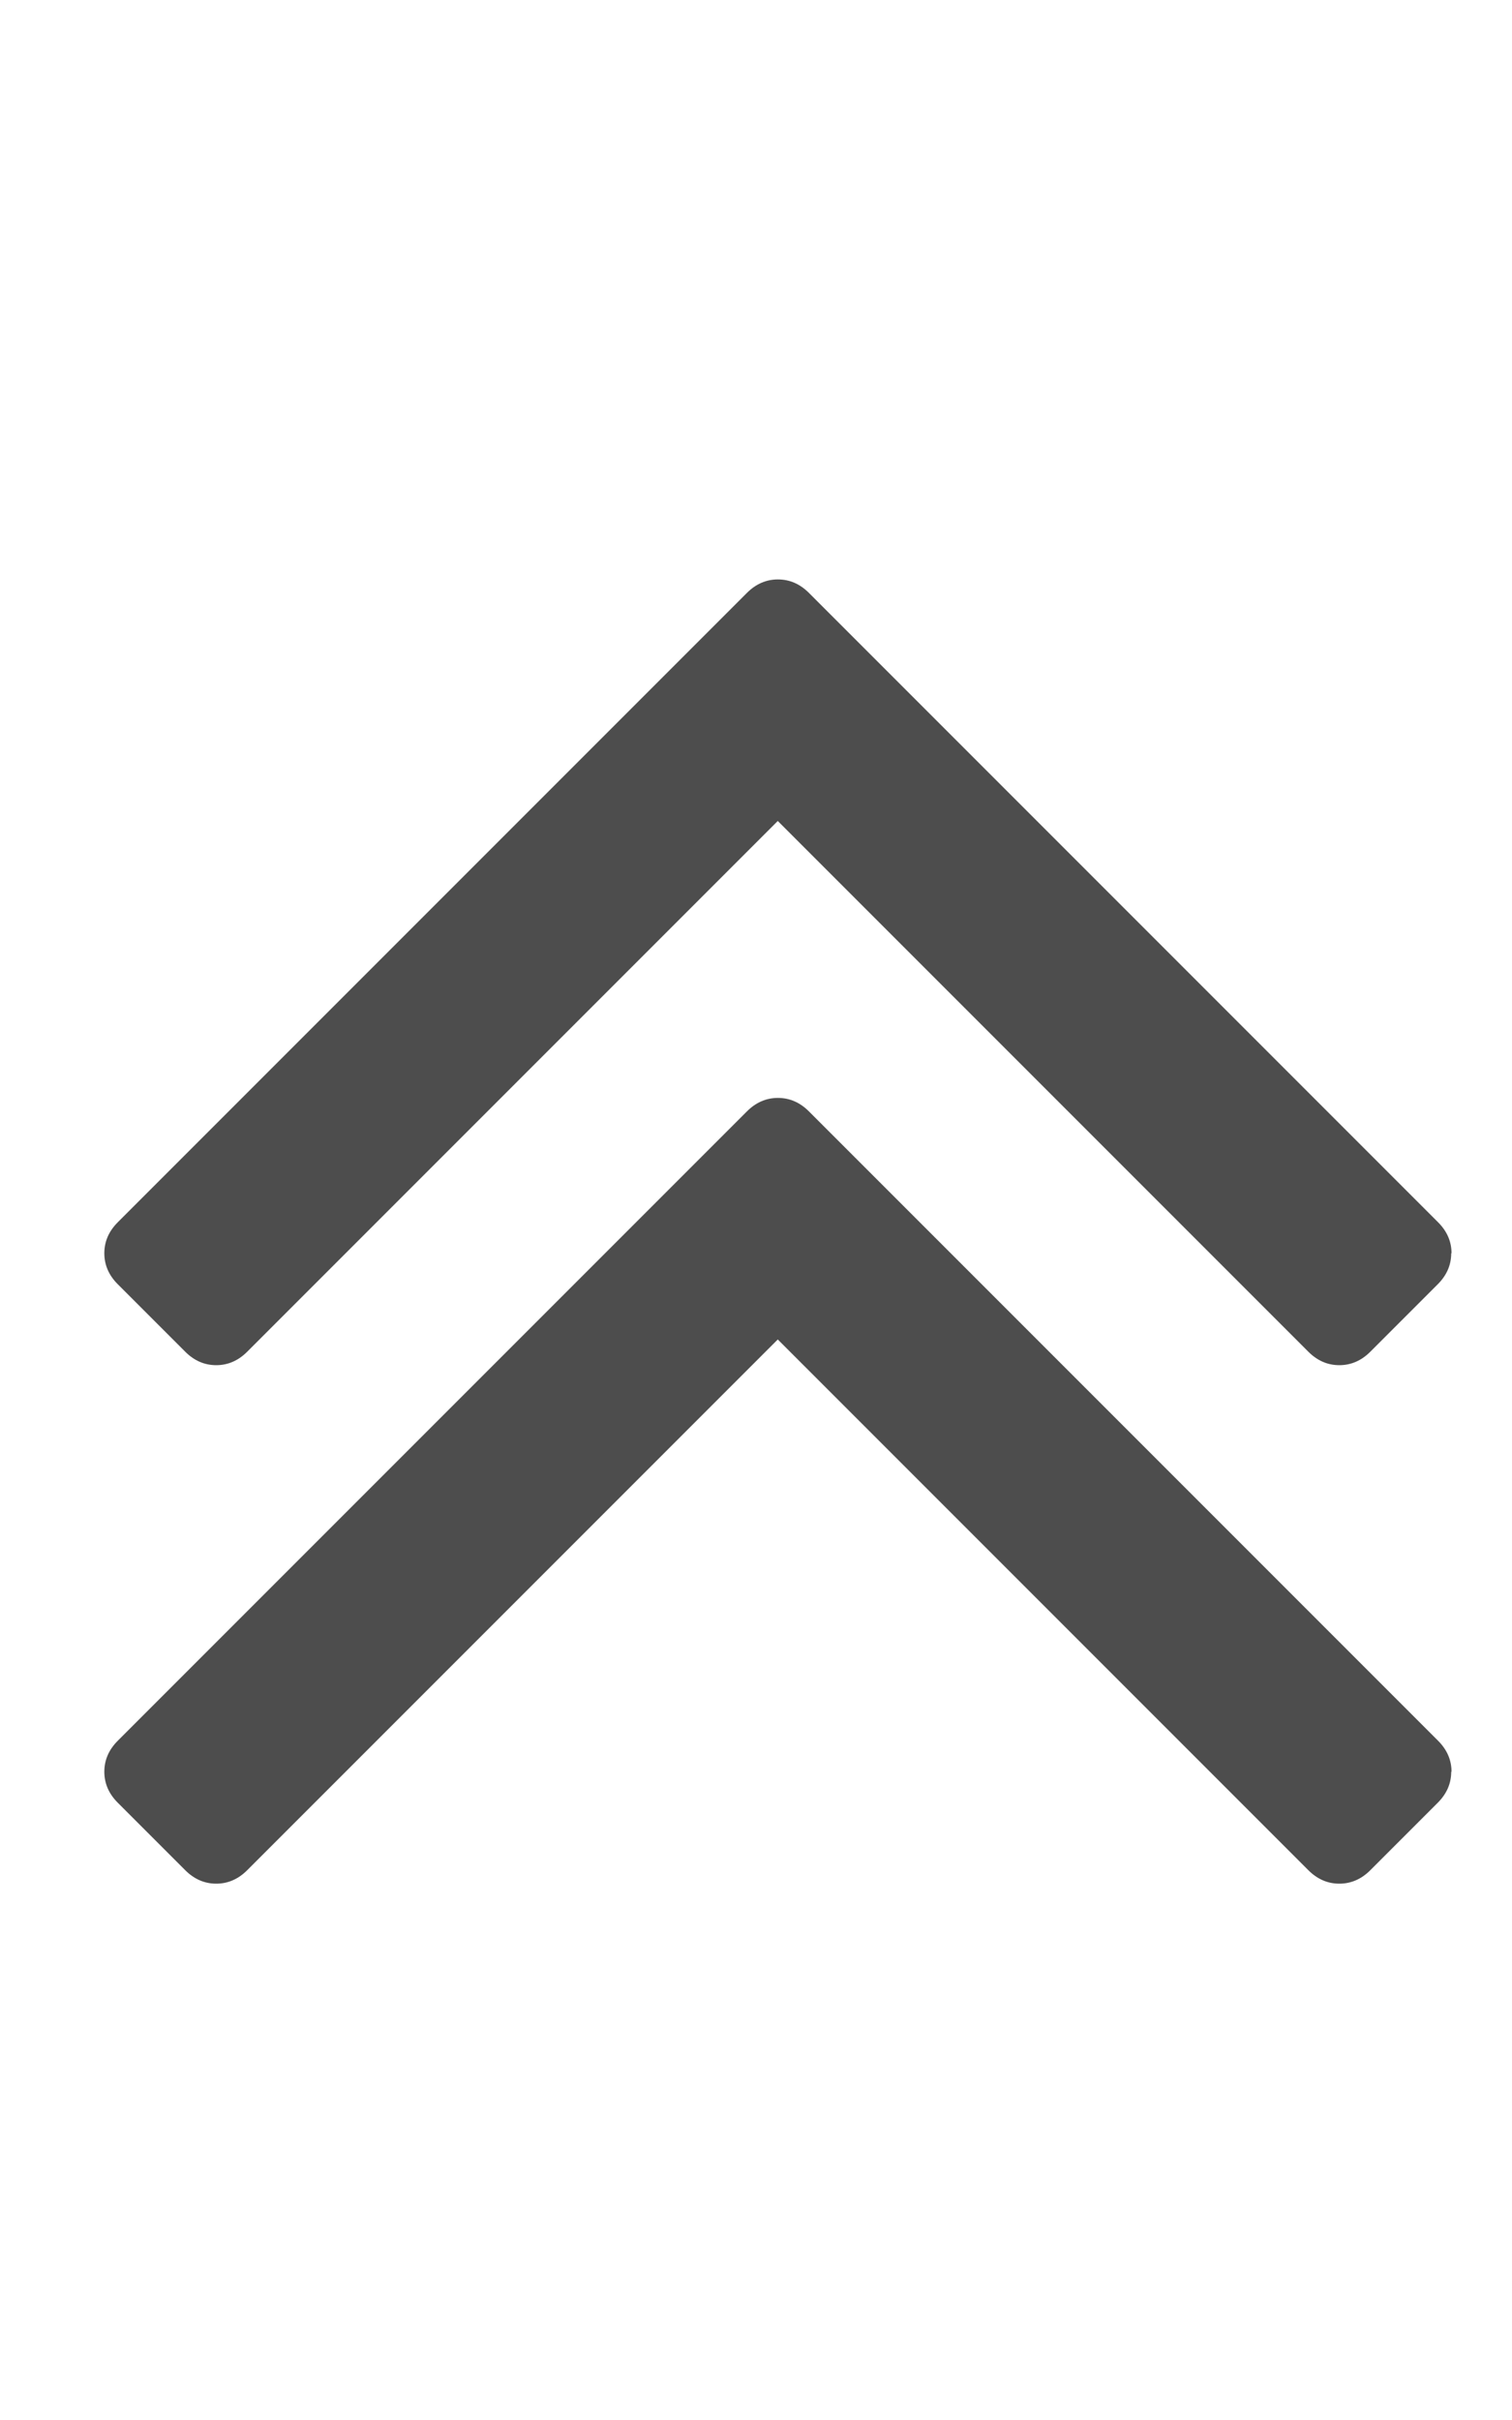 <?xml version="1.0" encoding="utf-8"?>
<!-- Generated by IcoMoon.io -->
<!DOCTYPE svg PUBLIC "-//W3C//DTD SVG 1.1//EN" "http://www.w3.org/Graphics/SVG/1.1/DTD/svg11.dtd">
<svg version="1.1" xmlns="http://www.w3.org/2000/svg" xmlns:xlink="http://www.w3.org/1999/xlink" width="10" height="16" viewBox="0 0 10 16">
<path fill="#4d4d4d" d="M9.598 11.714q0 0.116-0.089 0.205l-0.446 0.446q-0.089 0.089-0.205 0.089t-0.205-0.089l-3.509-3.509-3.509 3.509q-0.089 0.089-0.205 0.089t-0.205-0.089l-0.446-0.446q-0.089-0.089-0.089-0.205t0.089-0.205l4.161-4.161q0.089-0.089 0.205-0.089t0.205 0.089l4.161 4.161q0.089 0.089 0.089 0.205zM9.598 8.286q0 0.116-0.089 0.205l-0.446 0.446q-0.089 0.089-0.205 0.089t-0.205-0.089l-3.509-3.509-3.509 3.509q-0.089 0.089-0.205 0.089t-0.205-0.089l-0.446-0.446q-0.089-0.089-0.089-0.205t0.089-0.205l4.161-4.161q0.089-0.089 0.205-0.089t0.205 0.089l4.161 4.161q0.089 0.089 0.089 0.205z"></path>
</svg>
